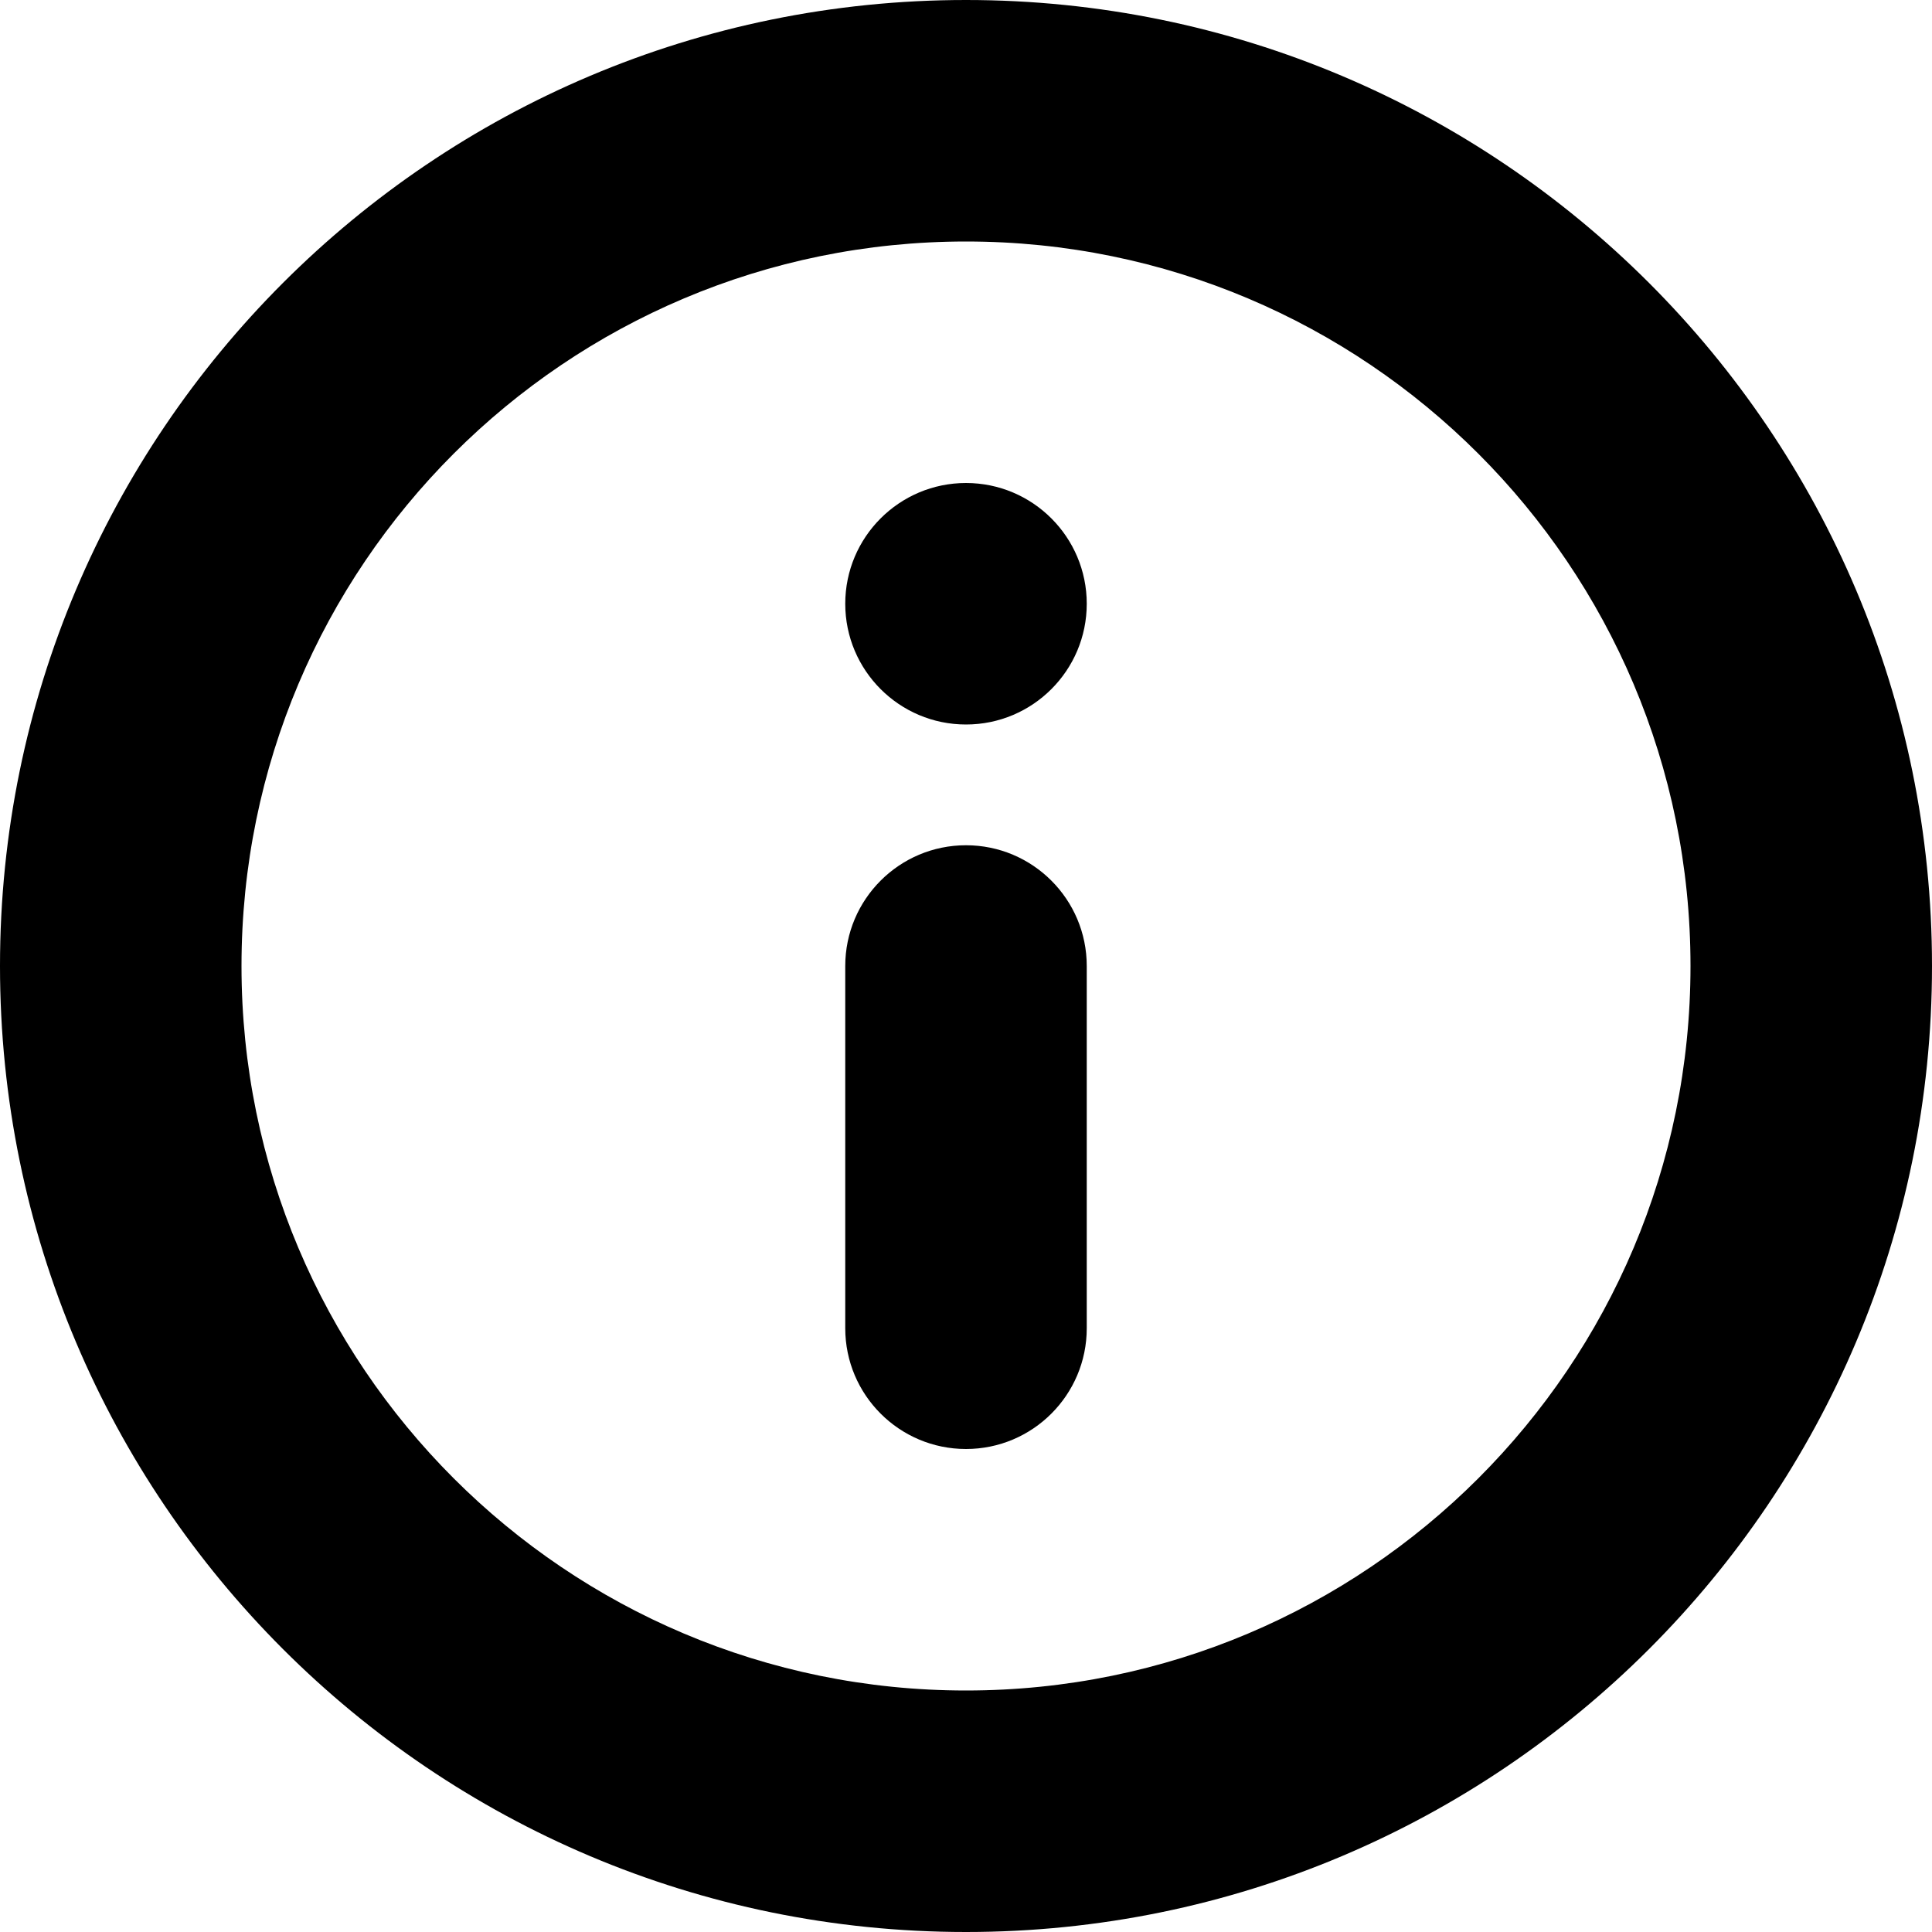 <svg xmlns="http://www.w3.org/2000/svg" viewBox="0 0 36 36">
<path d="M 18 15.75 C 19.242 15.75 20.25 16.758 20.25 18 L 20.25 24.75 C 20.25 25.992 19.242 27 18 27 C 16.758 27 15.75 25.992 15.75 24.75 L 15.75 18 C 15.75 16.758 16.758 15.75 18 15.75 Z M 18 15.75 "/>
<path d="M 18 13.5 C 19.242 13.5 20.25 12.492 20.25 11.25 C 20.25 10.008 19.242 9 18 9 C 16.758 9 15.75 10.008 15.75 11.25 C 15.75 12.492 16.758 13.5 18 13.5 Z M 18 13.5 "/>
<path d="M 0 18 C 0 8.059 8.059 0 18 0 C 27.941 0 36 8.059 36 18 C 36 27.941 27.941 36 18 36 C 8.059 36 0 27.941 0 18 Z M 18 4.5 C 10.543 4.5 4.5 10.543 4.5 18 C 4.5 25.457 10.543 31.5 18 31.5 C 25.457 31.5 31.5 25.457 31.5 18 C 31.5 10.543 25.457 4.5 18 4.5 Z M 18 4.5 "/>
</svg>
